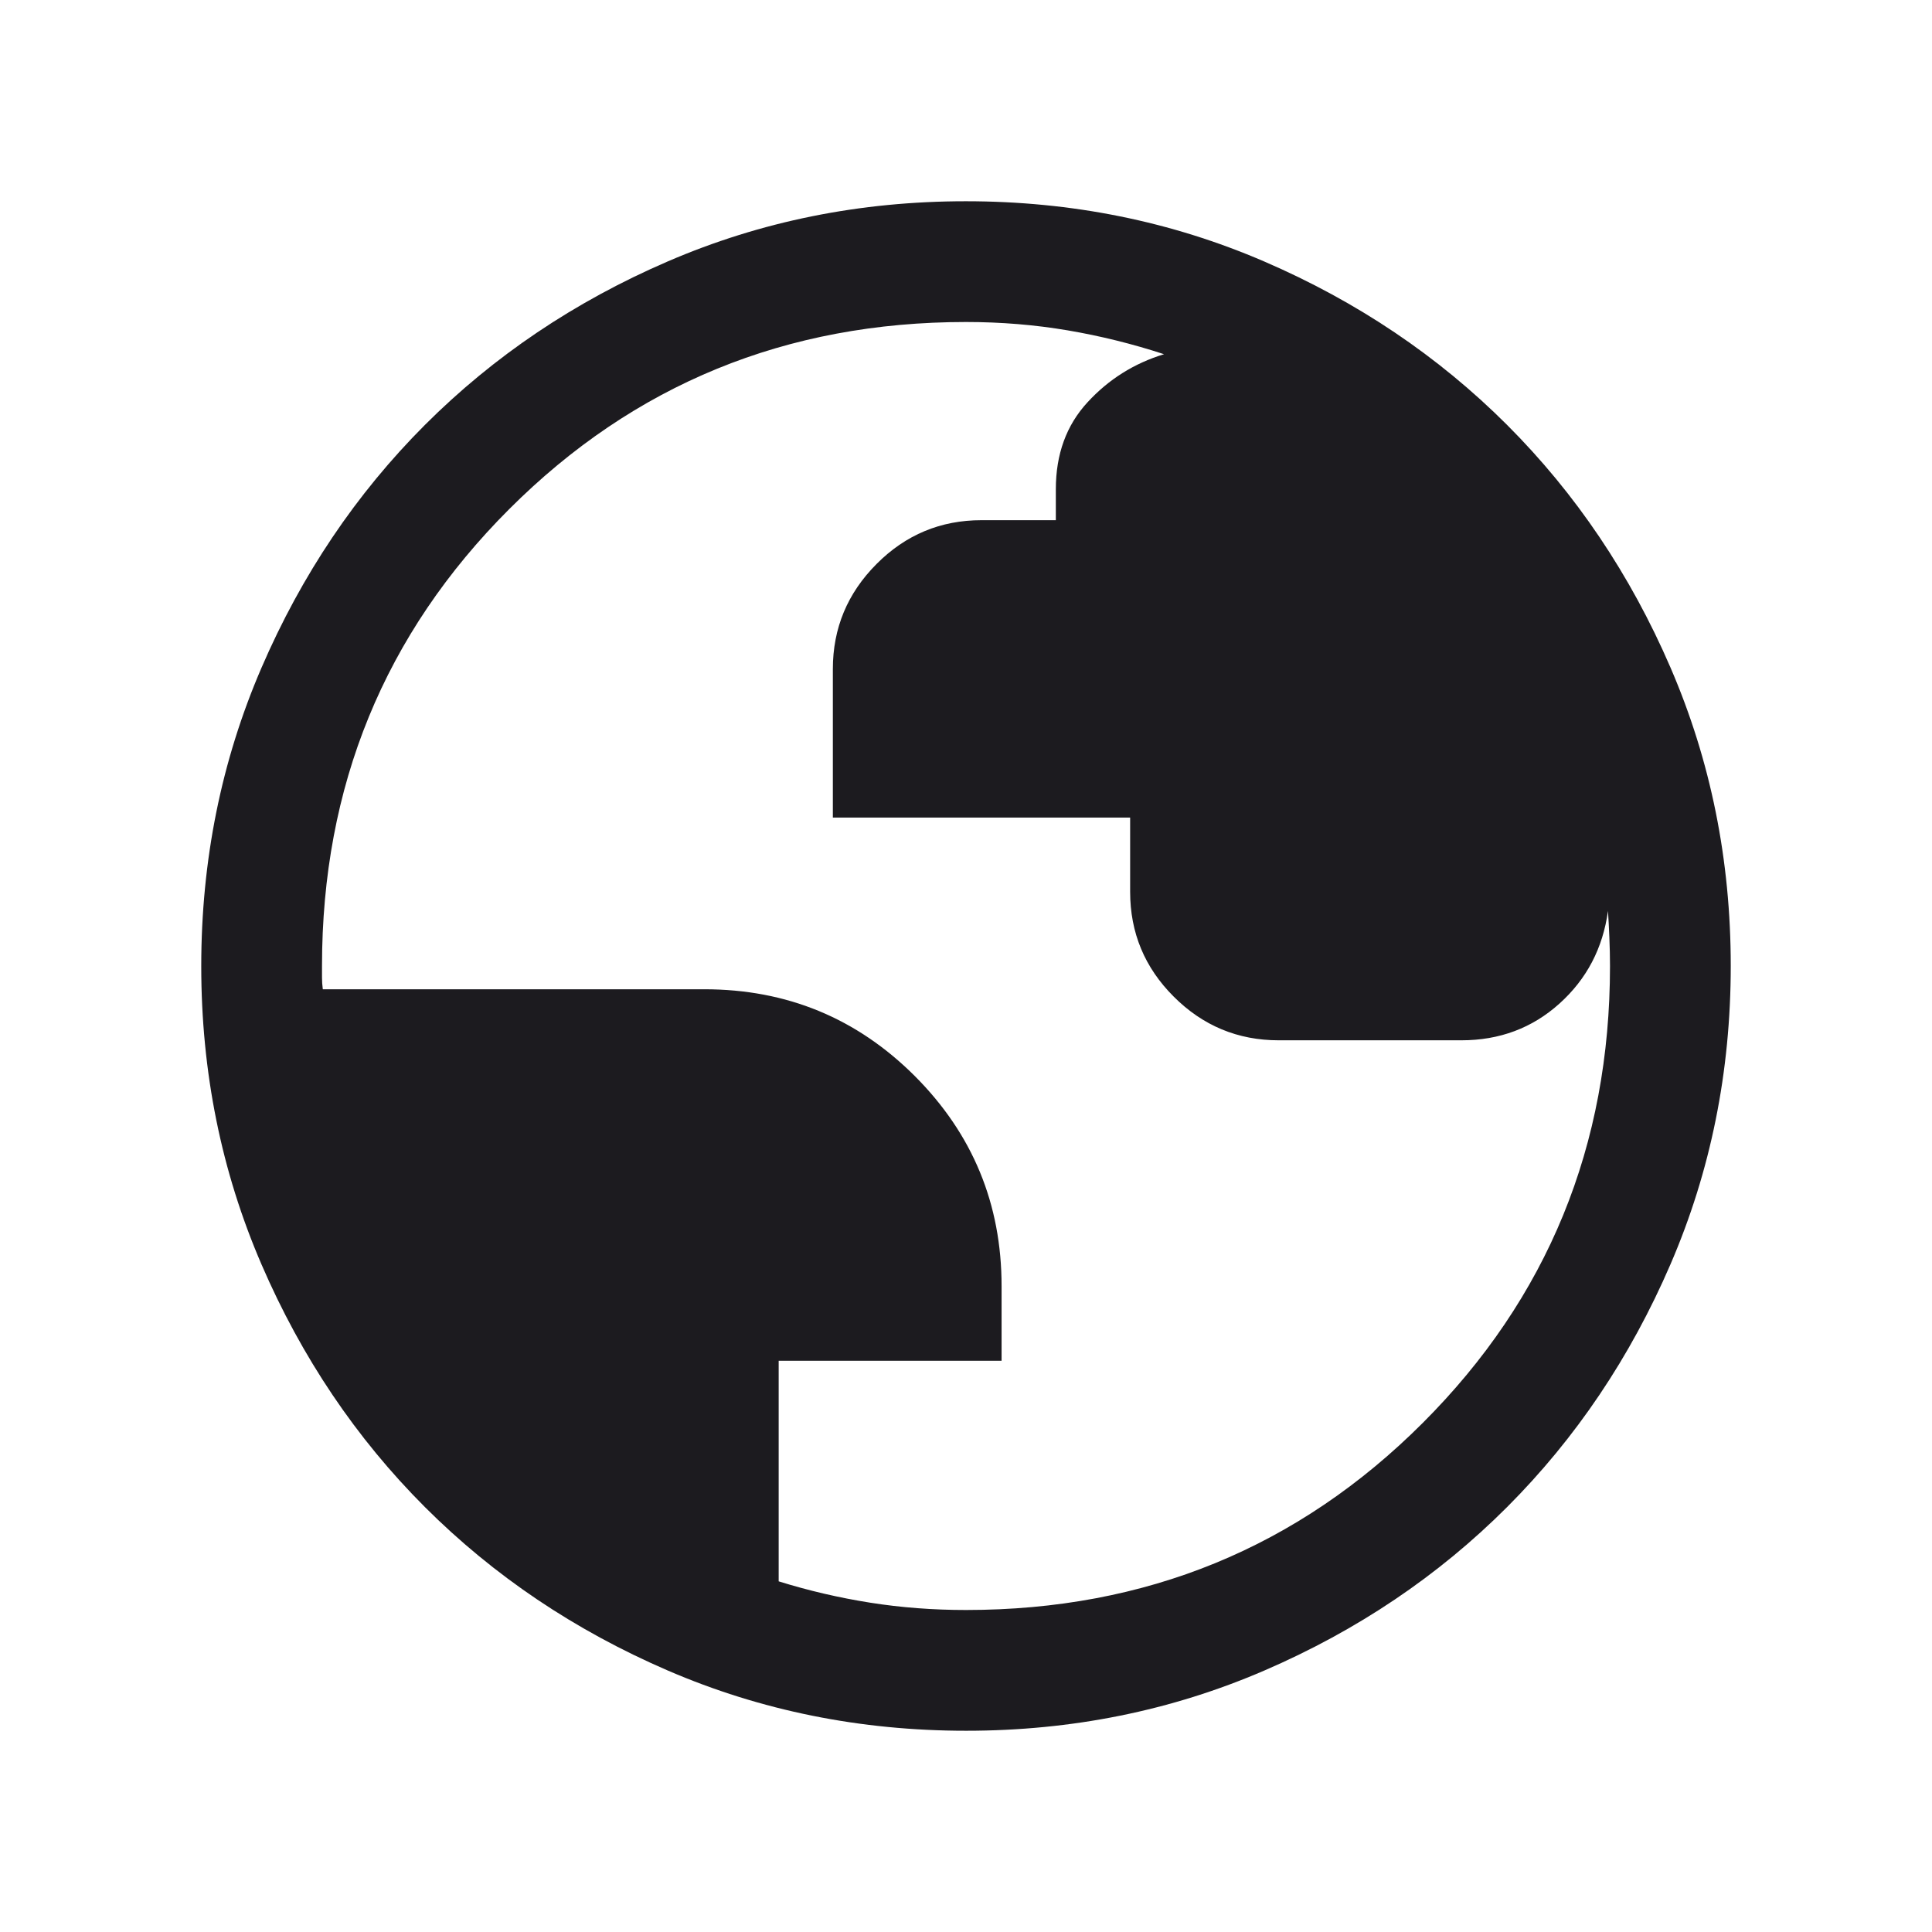 <svg width="24" height="24" viewBox="0 0 24 24" fill="none" xmlns="http://www.w3.org/2000/svg">
<mask id="mask0_2042_1603" style="mask-type:alpha" maskUnits="userSpaceOnUse" x="0" y="0" width="24" height="24">
<rect width="24" height="24" fill="#D9D9D9"/>
</mask>
<g mask="url(#mask0_2042_1603)">
<path d="M12.002 21.5C10.688 21.5 9.453 21.251 8.296 20.752C7.14 20.253 6.135 19.577 5.279 18.722C4.424 17.867 3.747 16.862 3.248 15.706C2.749 14.55 2.5 13.316 2.5 12.002C2.5 10.688 2.749 9.453 3.248 8.296C3.747 7.14 4.423 6.135 5.278 5.279C6.133 4.424 7.138 3.747 8.294 3.248C9.45 2.749 10.684 2.5 11.998 2.5C13.312 2.5 14.547 2.749 15.704 3.248C16.86 3.747 17.865 4.423 18.721 5.278C19.576 6.133 20.253 7.138 20.752 8.294C21.251 9.45 21.5 10.684 21.5 11.998C21.5 13.312 21.251 14.547 20.752 15.704C20.253 16.86 19.577 17.865 18.722 18.721C17.867 19.576 16.862 20.253 15.706 20.752C14.55 21.251 13.316 21.5 12.002 21.5ZM12 20C14.233 20 16.125 19.225 17.675 17.675C19.225 16.125 20 14.233 20 12C20 11.883 19.997 11.764 19.992 11.642C19.987 11.52 19.981 11.412 19.975 11.316C19.911 11.78 19.71 12.163 19.372 12.467C19.034 12.771 18.628 12.923 18.154 12.923H15.884C15.377 12.923 14.942 12.742 14.581 12.381C14.219 12.02 14.039 11.586 14.039 11.078V10.156H10.346V8.311C10.346 7.804 10.527 7.369 10.889 7.006C11.25 6.643 11.685 6.462 12.192 6.462H13.116V6.077C13.116 5.642 13.247 5.282 13.51 4.997C13.772 4.712 14.089 4.513 14.46 4.4C14.069 4.272 13.67 4.173 13.264 4.104C12.857 4.035 12.436 4 12 4C9.767 4 7.875 4.775 6.325 6.325C4.775 7.875 4 9.767 4 12V12.144C4 12.189 4.003 12.237 4.01 12.289H8.75C9.773 12.289 10.644 12.648 11.364 13.367C12.083 14.087 12.442 14.956 12.442 15.976V16.904H9.673V19.644C10.045 19.76 10.424 19.848 10.809 19.909C11.195 19.97 11.592 20 12 20Z" fill="#1C1B1F"/>
</g>
</svg>
